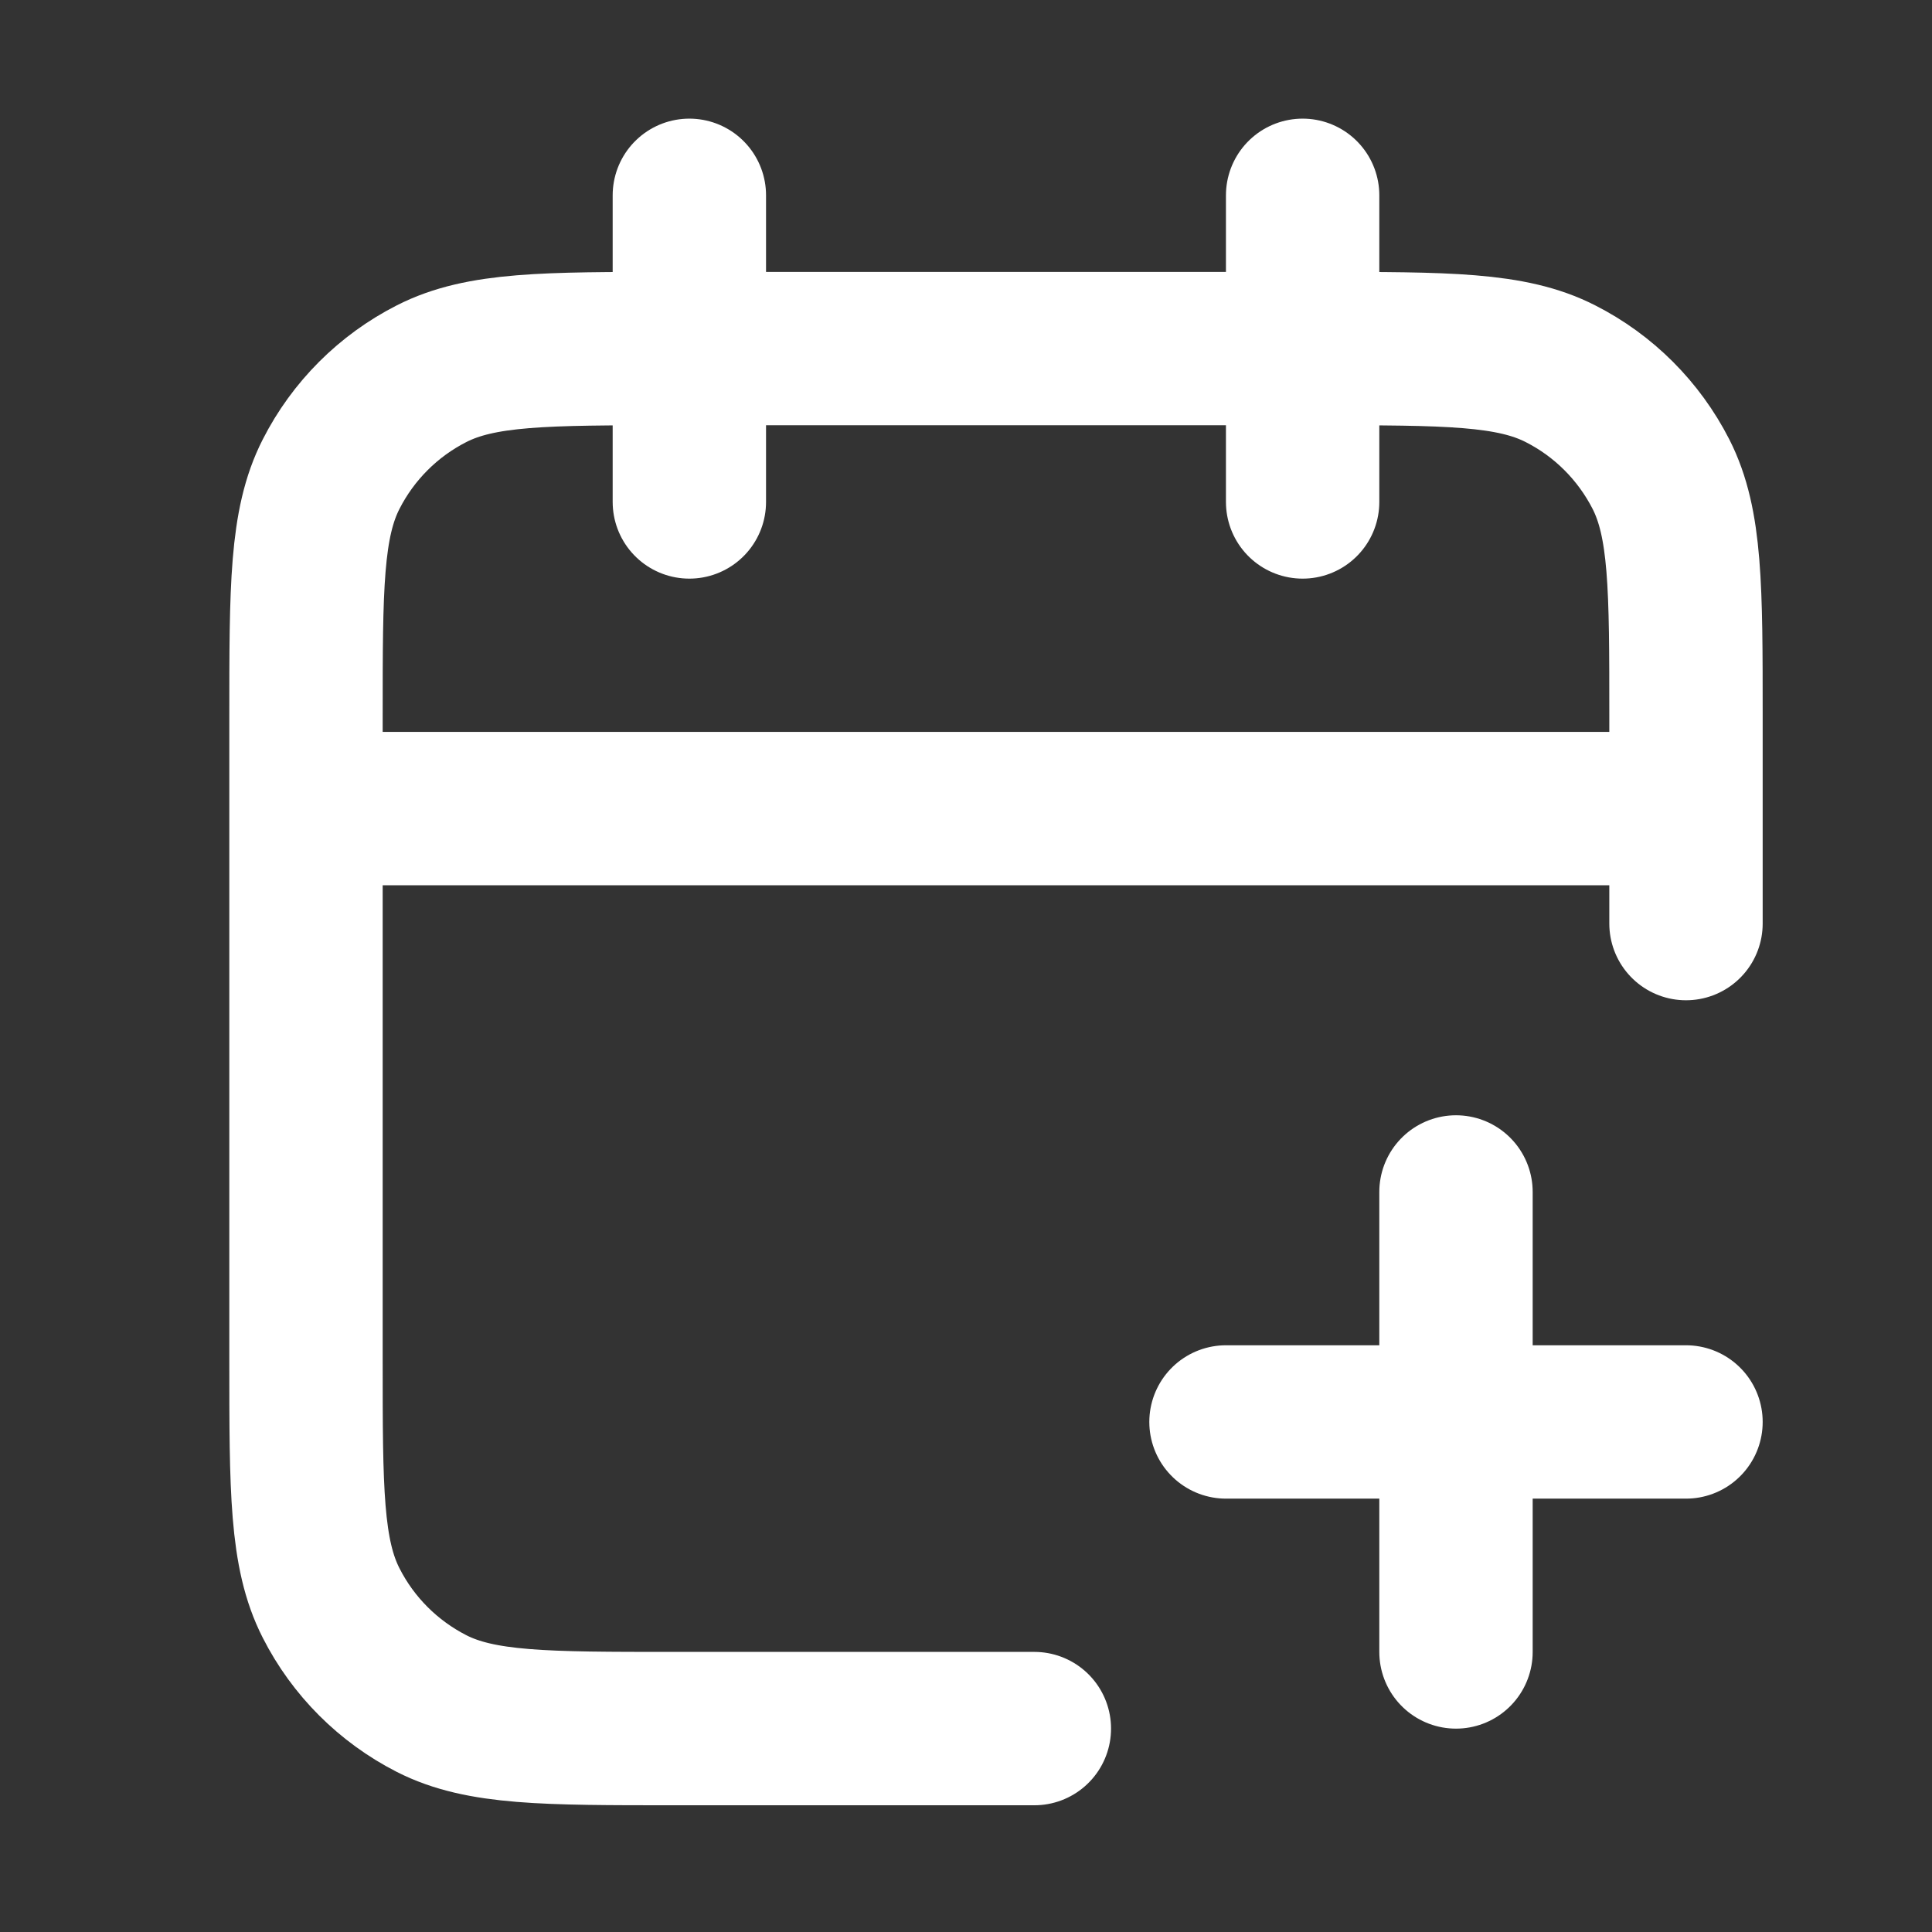 <svg width="21" height="21" viewBox="0 0 21 21" fill="none" xmlns="http://www.w3.org/2000/svg">
<rect x="0" y="0" width="21" height="21" fill="#333333" stroke="none"/>
<g id="calendar-plus-02">
<path id="Icon" d="M18.326 10.039V7.789C18.326 6.389 18.326 5.689 18.054 5.154C17.814 4.684 17.432 4.301 16.961 4.062C16.426 3.789 15.726 3.789 14.326 3.789H7.326C5.926 3.789 5.226 3.789 4.691 4.062C4.221 4.301 3.838 4.684 3.599 5.154C3.326 5.689 3.326 6.389 3.326 7.789V14.789C3.326 16.189 3.326 16.889 3.599 17.424C3.838 17.895 4.221 18.277 4.691 18.517C5.226 18.789 5.926 18.789 7.326 18.789H11.243M18.326 8.789H3.326M14.159 2.123V5.456M7.493 2.123V5.456M15.826 17.956V12.956M13.326 15.456H18.326" stroke="white" stroke-width="1.667" stroke-linecap="round" stroke-linejoin="round"/>
</g>
</svg>
